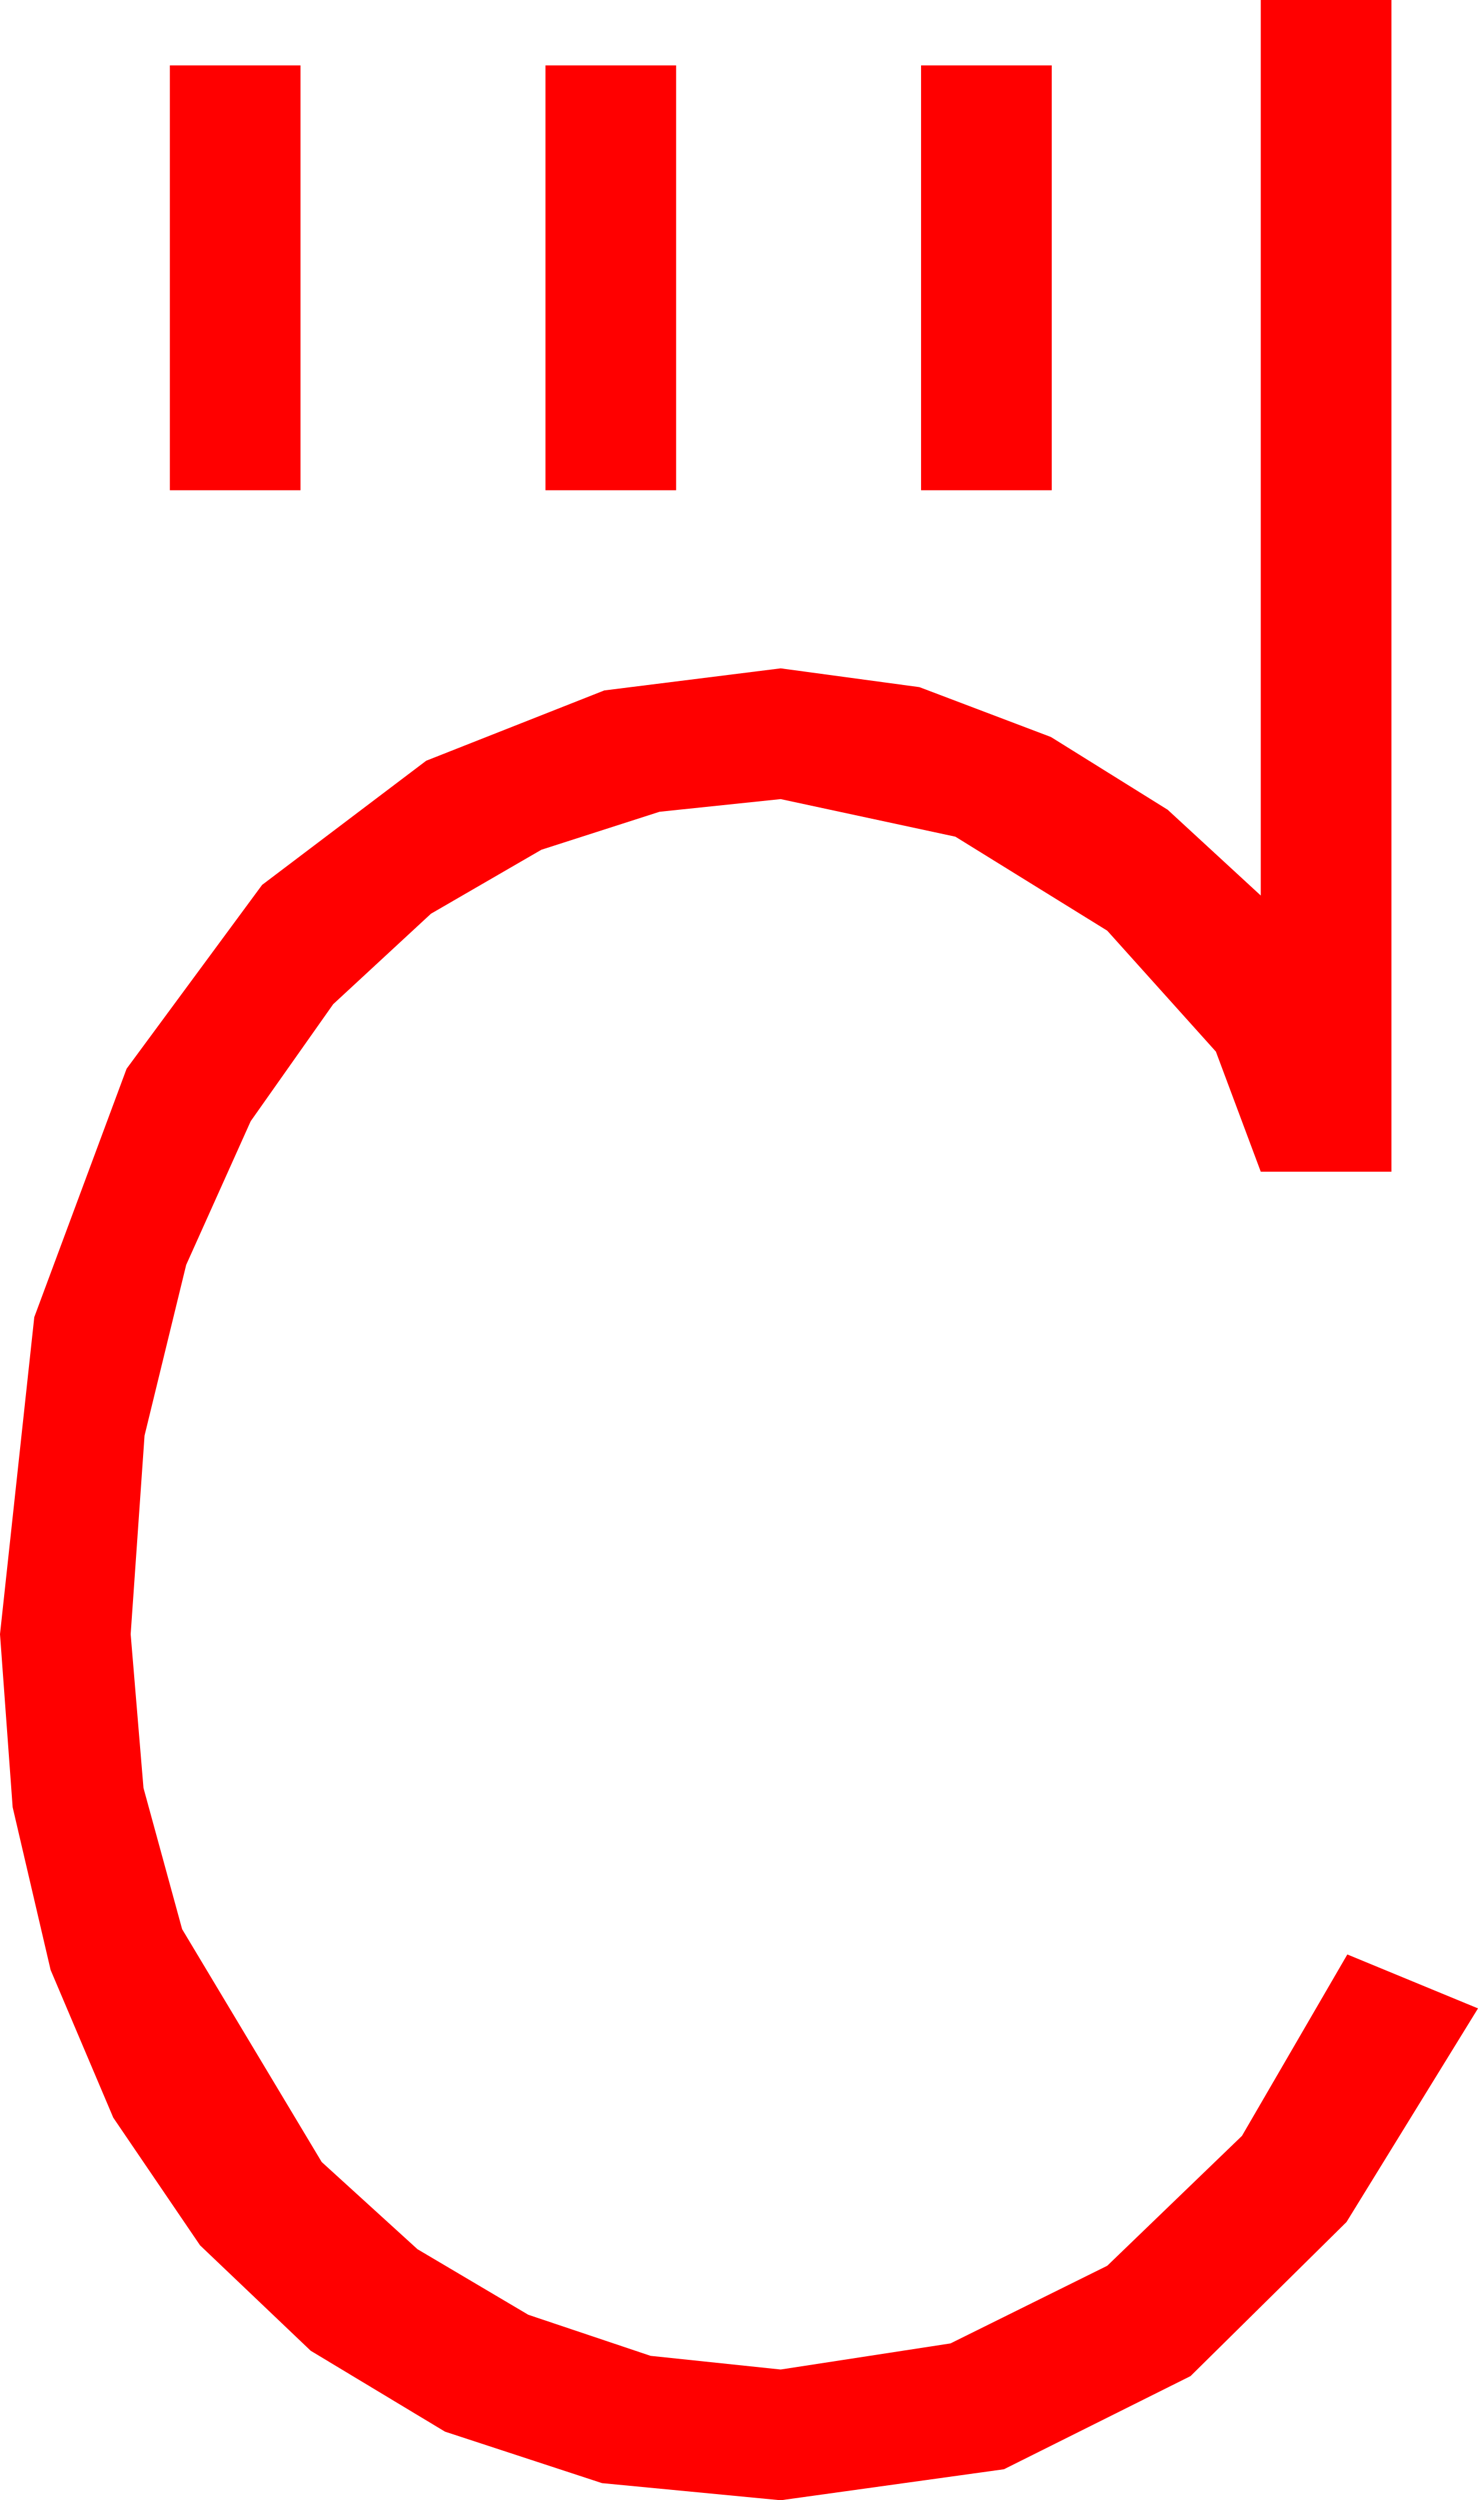 <?xml version="1.0" encoding="utf-8"?>
<!DOCTYPE svg PUBLIC "-//W3C//DTD SVG 1.1//EN" "http://www.w3.org/Graphics/SVG/1.1/DTD/svg11.dtd">
<svg width="26.514" height="44.824" xmlns="http://www.w3.org/2000/svg" xmlns:xlink="http://www.w3.org/1999/xlink" xmlns:xml="http://www.w3.org/XML/1998/namespace" version="1.1">
  <g>
    <g>
      <path style="fill:#FF0000;fill-opacity:1" d="M16.523,1.172L18.867,1.172 18.867,8.789 16.523,8.789 16.523,1.172z M9.785,1.172L12.129,1.172 12.129,8.789 9.785,8.789 9.785,1.172z M3.047,1.172L5.391,1.172 5.391,8.789 3.047,8.789 3.047,1.172z M22.617,0L24.961,0 24.961,21.006 22.617,21.006 21.812,18.853 19.863,16.685 17.139,15 14.004,14.326 11.832,14.553 9.712,15.234 7.731,16.381 5.977,18.003 4.497,20.101 3.34,22.676 2.593,25.737 2.344,29.297 2.574,32.054 3.267,34.585 5.771,38.76 7.489,40.323 9.478,41.499 11.671,42.235 14.004,42.48 17.051,42.012 19.863,40.62 22.28,38.291 24.17,35.039 26.514,36.006 24.155,39.836 21.357,42.598 18.01,44.268 14.004,44.824 10.8,44.517 7.983,43.594 5.574,42.144 3.589,40.254 2.032,37.965 0.908,35.317 0.227,32.399 0,29.297 0.615,23.613 2.271,19.16 4.702,15.864 7.646,13.638 10.84,12.378 14.004,11.982 16.494,12.319 18.853,13.213 20.947,14.517 22.617,16.055 22.617,0z" />
    </g>
  </g>
</svg>